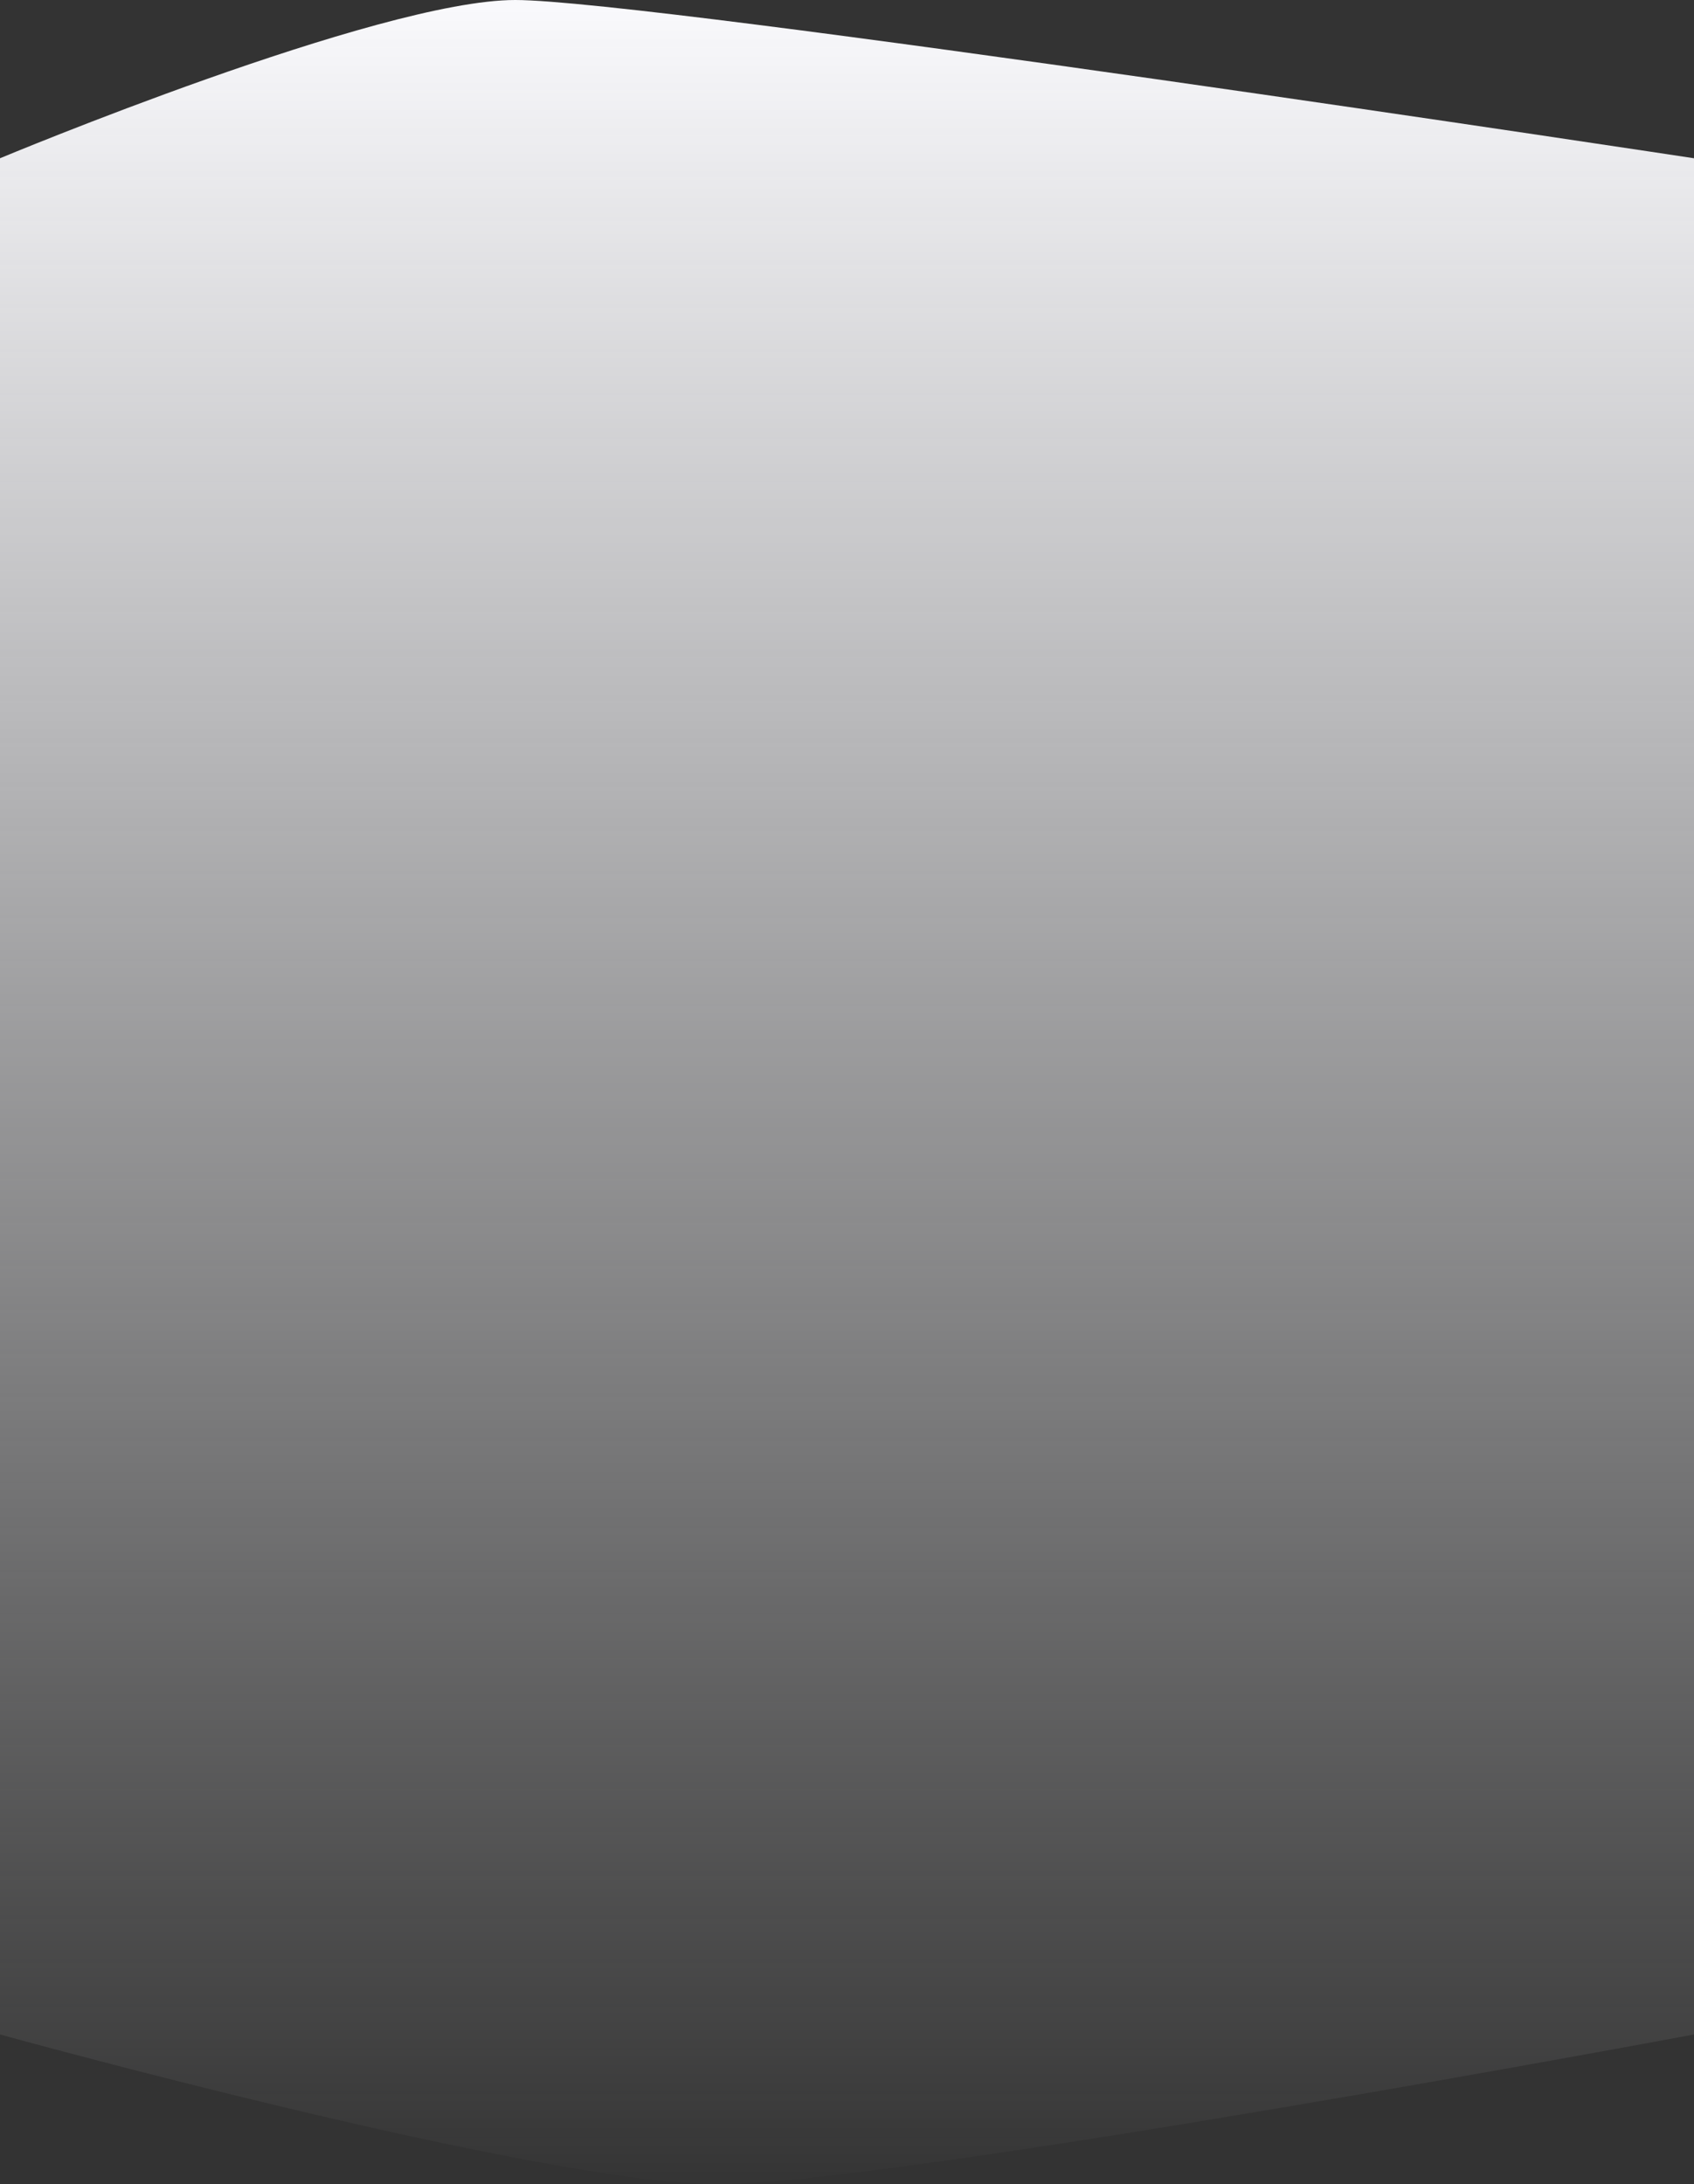 <svg xmlns="http://www.w3.org/2000/svg" xmlns:xlink="http://www.w3.org/1999/xlink" viewBox="0 0 1440 1856">
  <rect x="0" y="0" width="1440" height="1856" fill="#333333" stroke="none"/>
  <defs>
    <style>
      .cls-1 {
        fill: url(#linear-gradient);
      }
    </style>
    <linearGradient id="linear-gradient" x1="0.5" x2="0.5" y2="1" gradientUnits="objectBoundingBox">
      <stop offset="0" stop-color="#fbfbfe"/>
      <stop offset="1" stop-color="#fbfbfe" stop-opacity="0"/>
    </linearGradient>
  </defs>
  <path id="Path_318" data-name="Path 318" class="cls-1" d="M0-34.51S322-169,438-169,1440-34.51,1440-34.51V1559.806S760,1687,610,1687,0,1559.806,0,1559.806Z" transform="translate(0 169)"/>
</svg>
